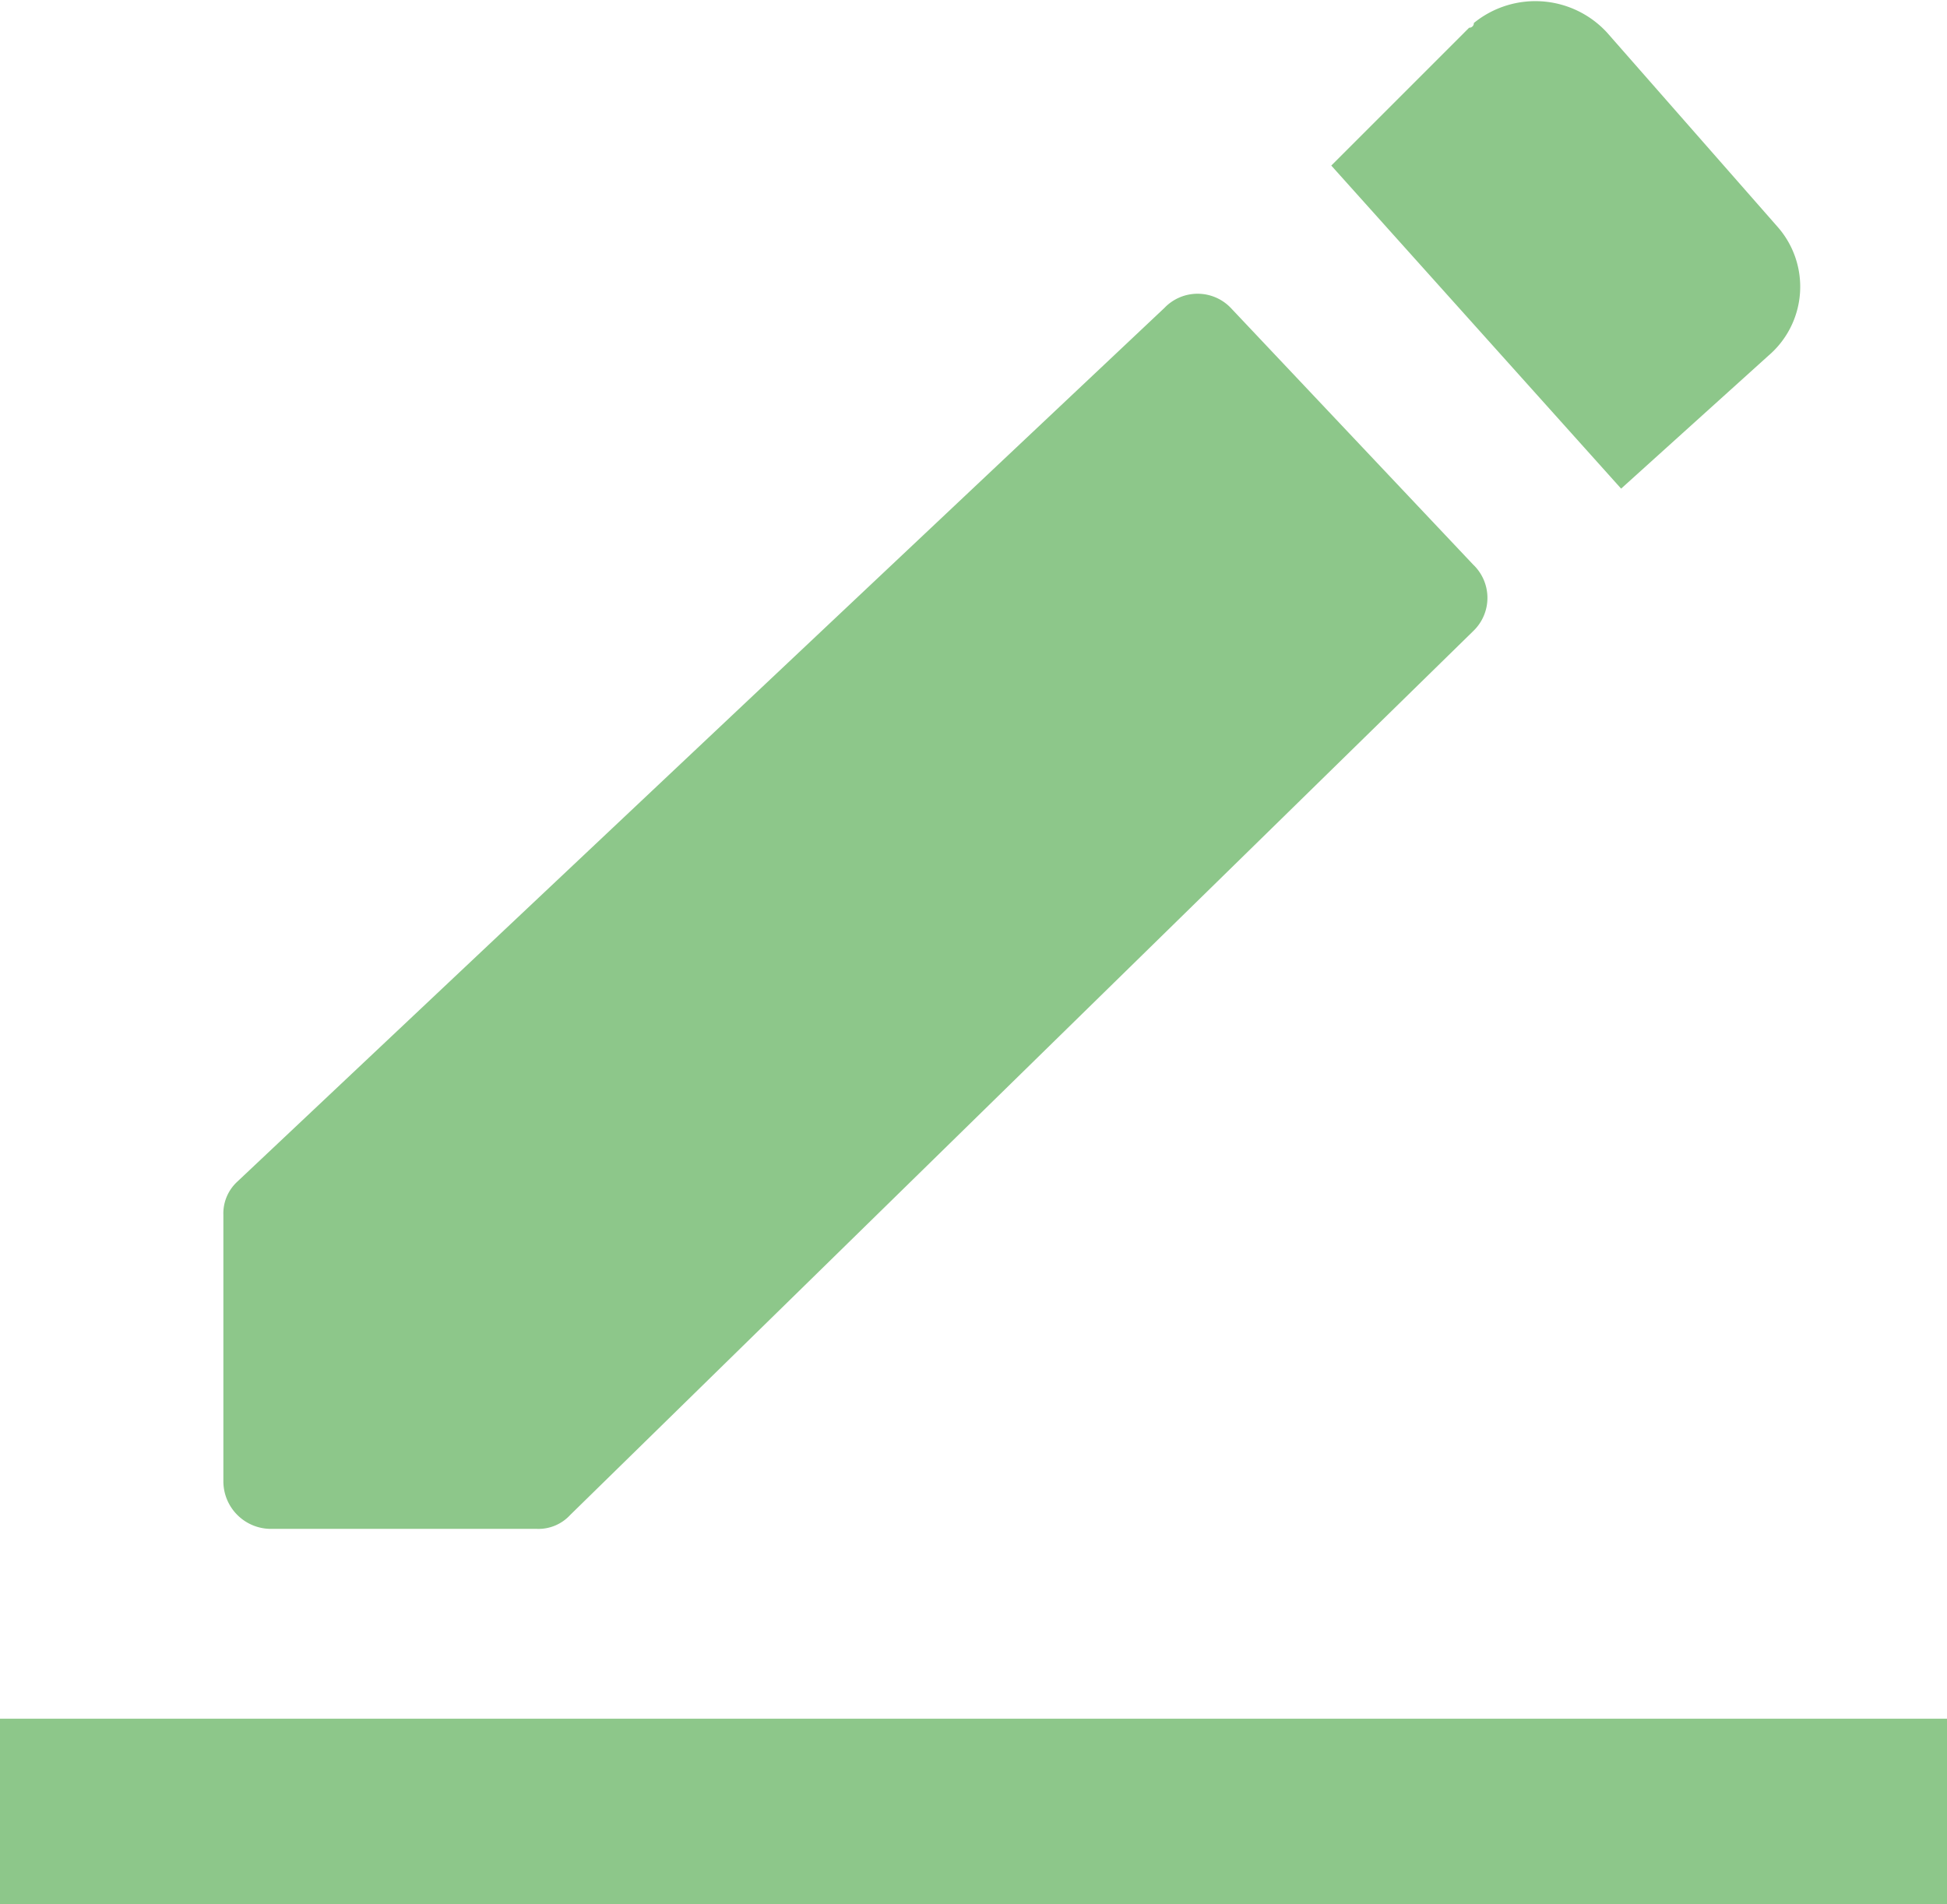 <?xml version="1.0" standalone="no"?><!DOCTYPE svg PUBLIC "-//W3C//DTD SVG 1.1//EN" "http://www.w3.org/Graphics/SVG/1.1/DTD/svg11.dtd"><svg t="1690786498951" class="icon" viewBox="0 0 1047 1024" version="1.1" xmlns="http://www.w3.org/2000/svg" p-id="13062" xmlns:xlink="http://www.w3.org/1999/xlink" width="204.492" height="200"><path d="M626.126 165.64a24.698 24.698 0 0 1 35.774 0l130.3 138.008a24.698 24.698 0 0 1 0 35.774l-485.573 475.32a23.201 23.201 0 0 1-17.887 7.484H145.642a25.596 25.596 0 0 1-25.521-25.521V653.384a23.201 23.201 0 0 1 7.484-17.887z m89.81-76.638l74.093-74.093a2.47 2.47 0 0 0 2.545-2.545 52.389 52.389 0 0 1 71.549 5.089l91.981 104.778a48.722 48.722 0 0 1-5.089 69.004l-79.257 71.549-155.895-173.783zM0 924.311h1047.785v99.689H0z" fill="#8DC78A" p-id="13063"></path></svg>